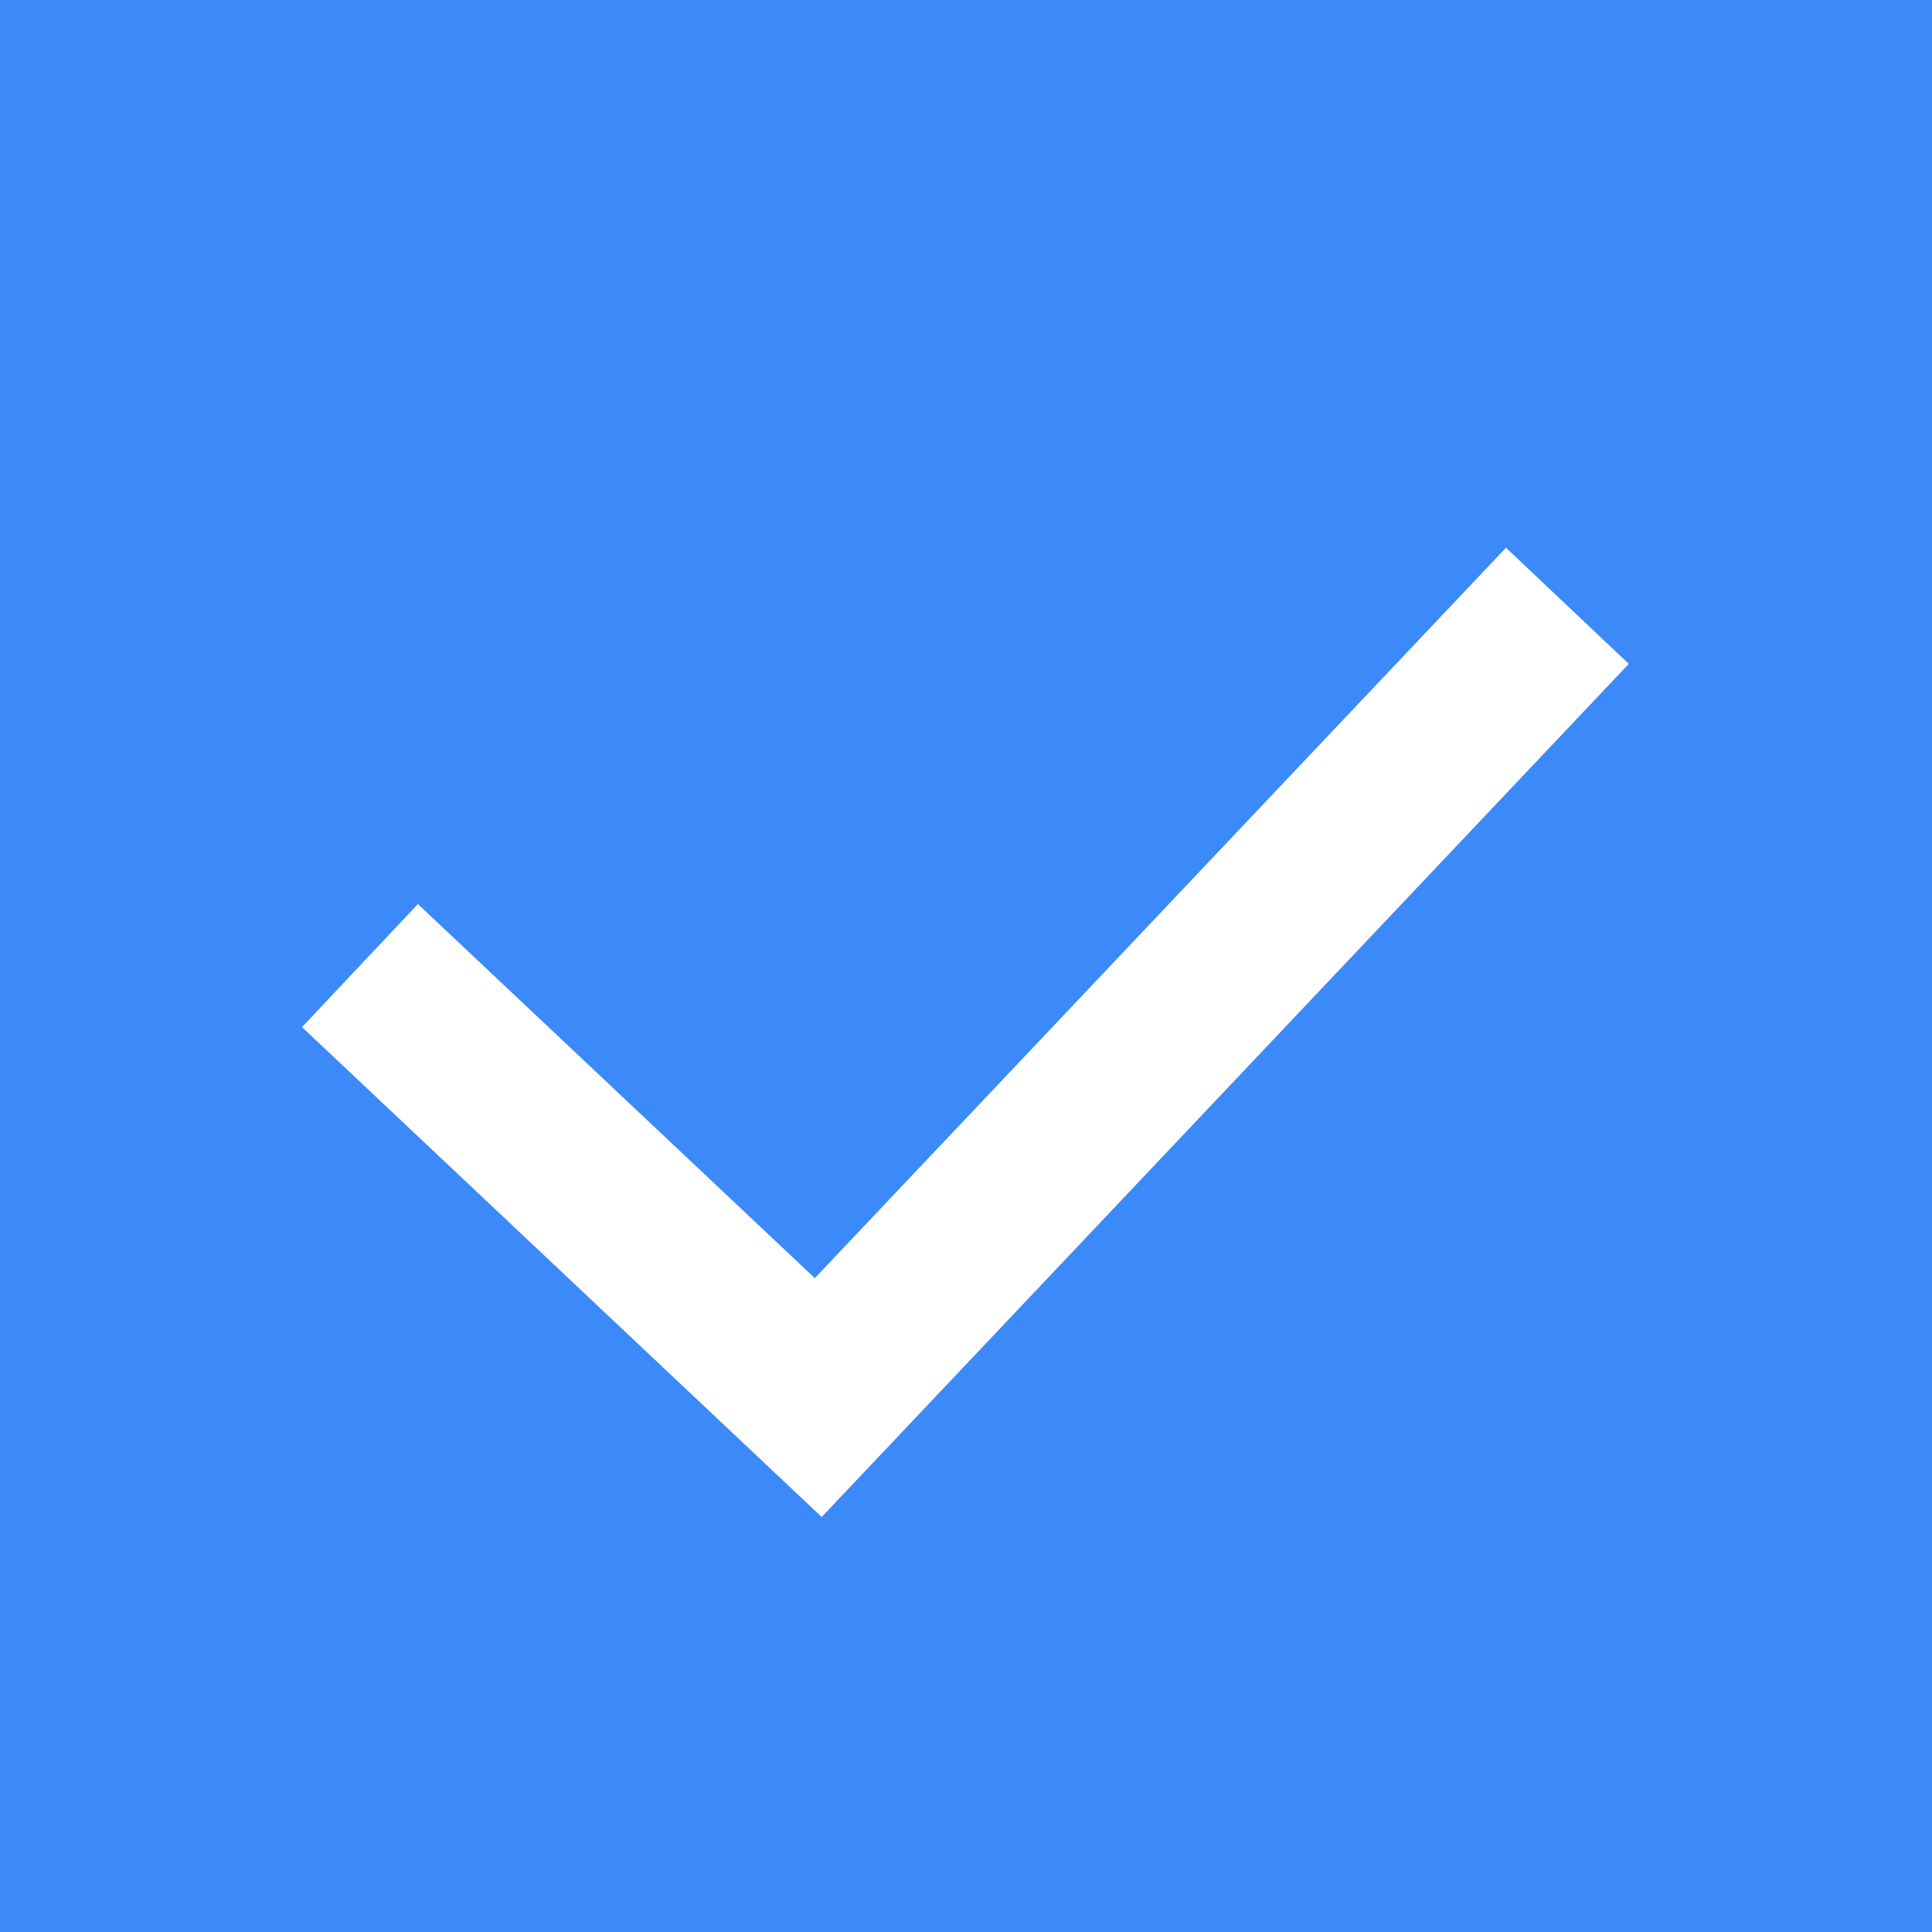 <svg xmlns="http://www.w3.org/2000/svg" width="16" height="16" viewBox="0 0 16 16">
    <g fill="none" fill-rule="evenodd">
        <g>
            <g>
                <g>
                    <g>
                        <g>
                            <path fill="#3C89F9" d="M0 0H16V16H0z" transform="translate(-766 -745) translate(579 530) translate(42 206) translate(145) translate(0 9)"/>
                            <path fill="#FFF" d="M12.472 4.536L13.489 5.498 6.805 12.563 2.501 8.506 3.461 7.487 6.748 10.585z" transform="translate(-766 -745) translate(579 530) translate(42 206) translate(145) translate(0 9)"/>
                        </g>
                    </g>
                </g>
            </g>
        </g>
    </g>
</svg>
